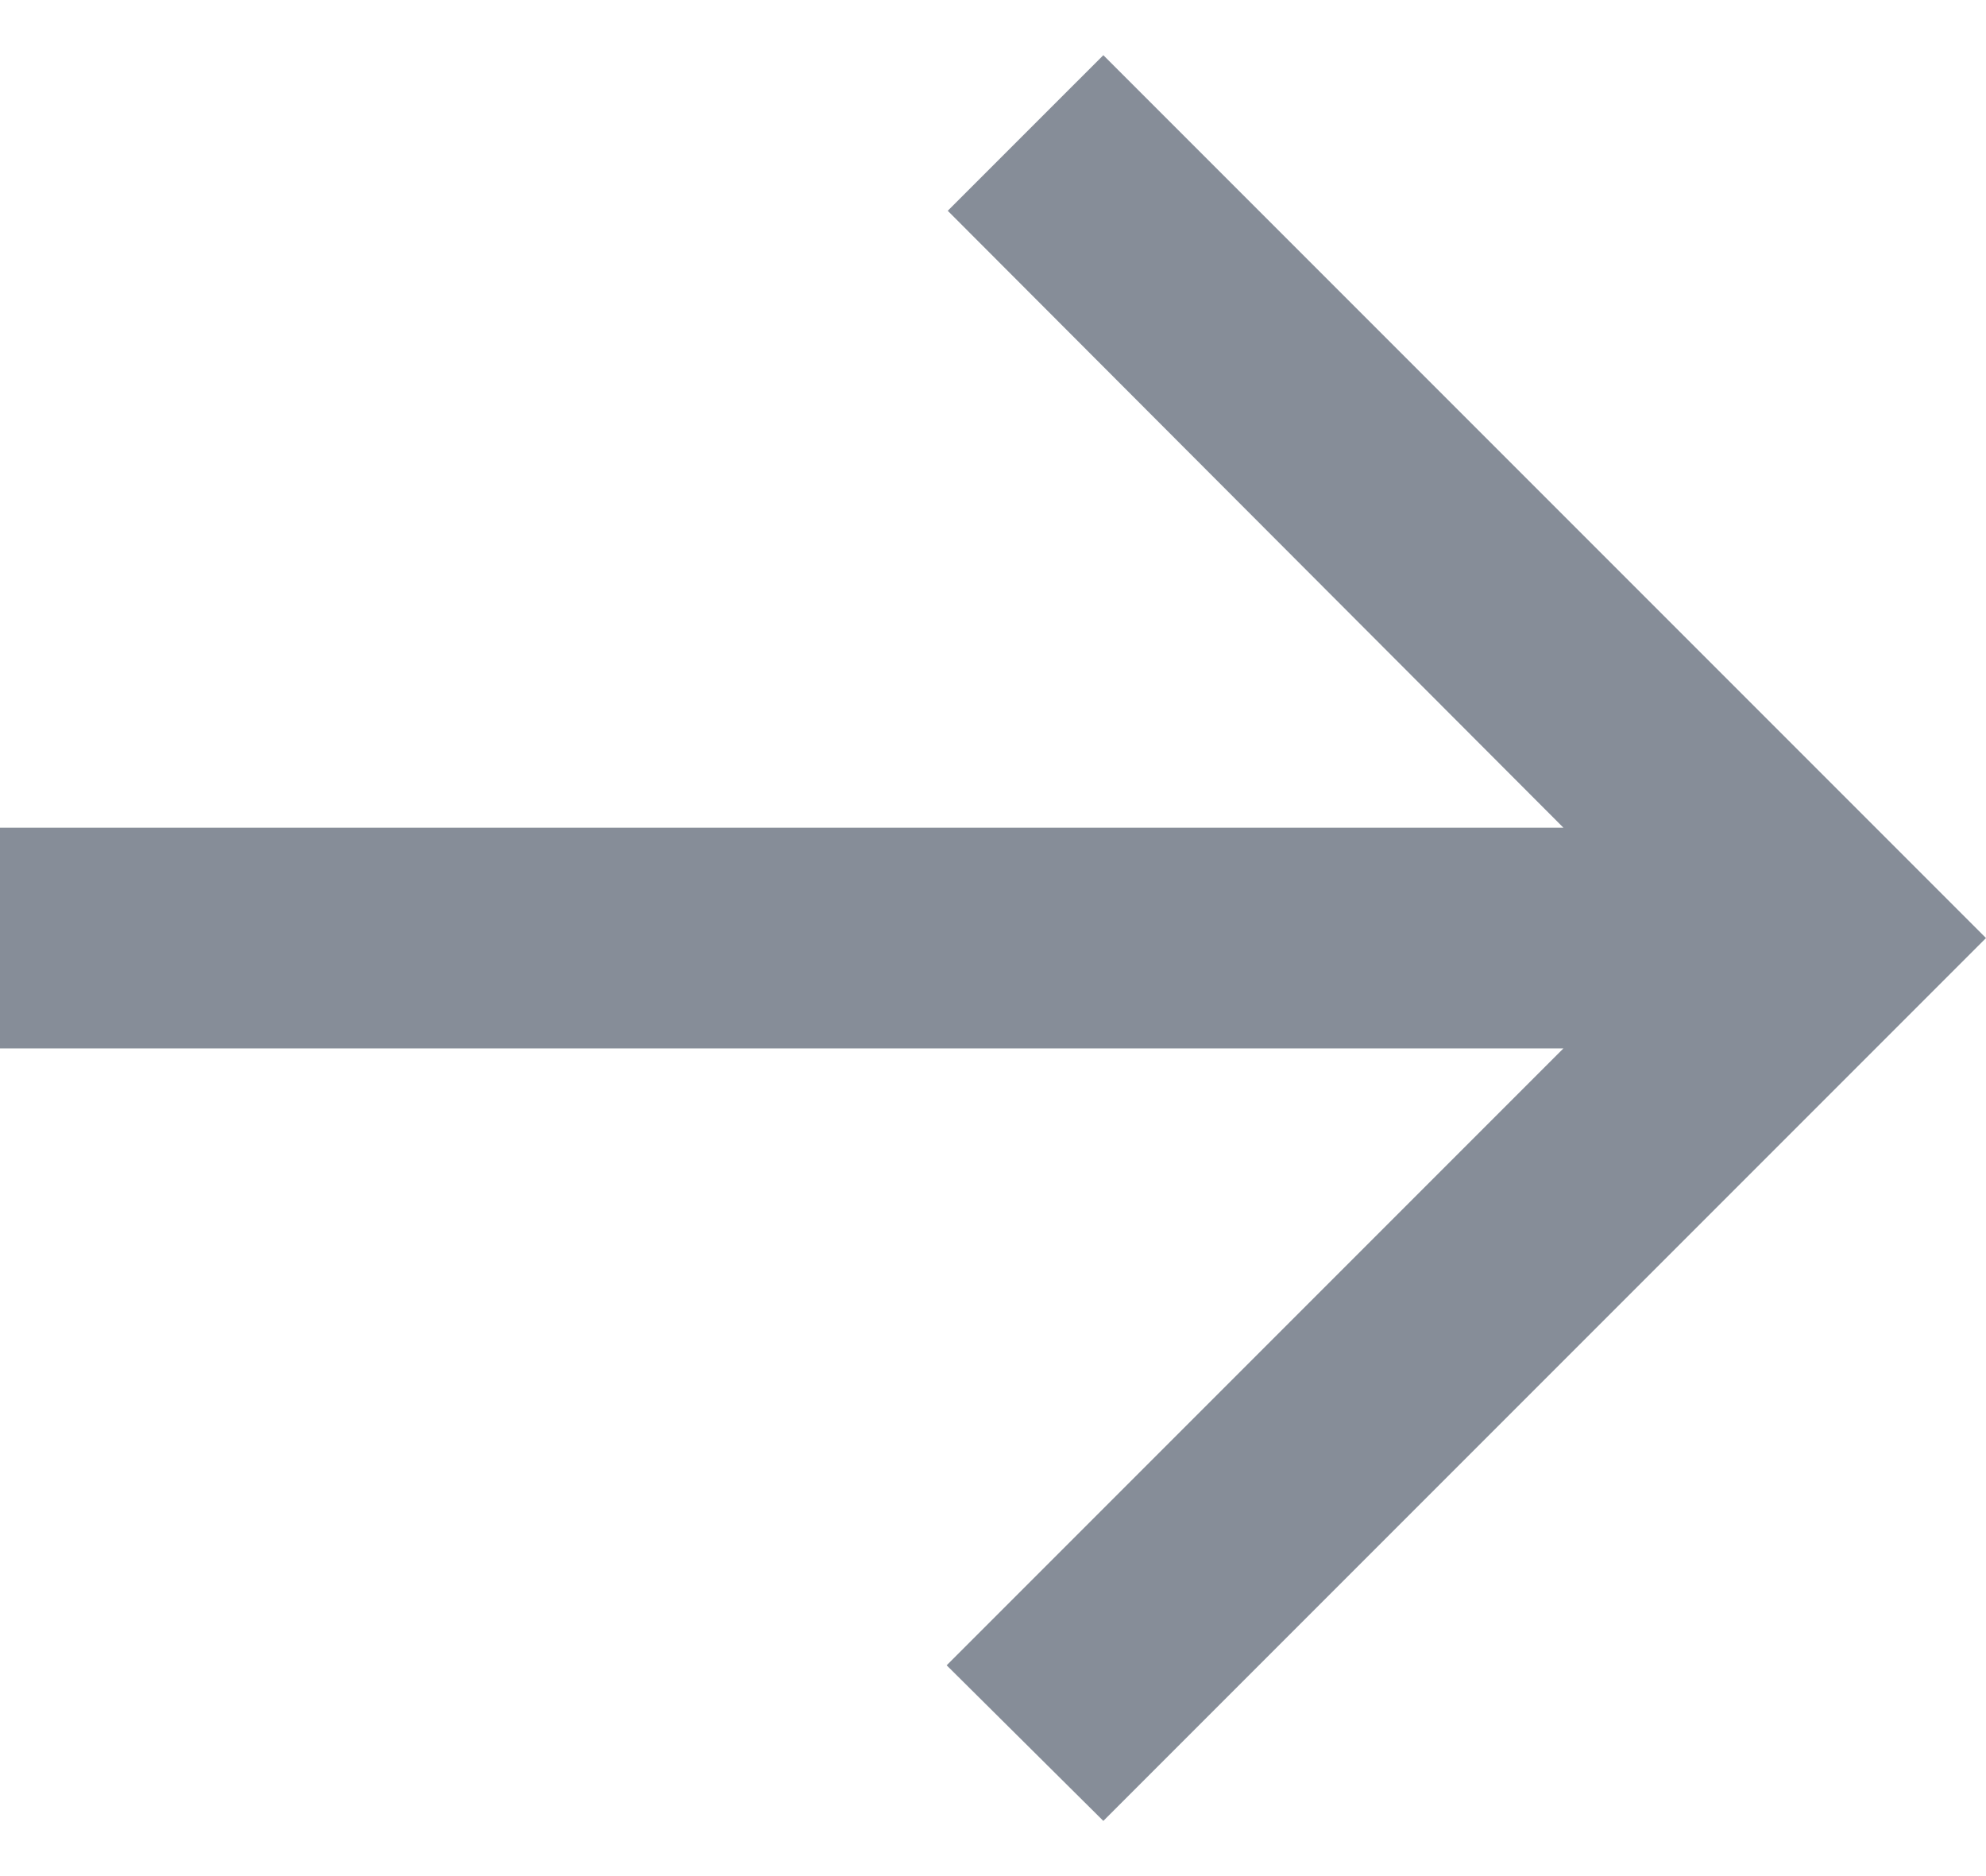 <svg width="18" height="17" viewBox="0 0 18 17" fill="none" xmlns="http://www.w3.org/2000/svg">
<path opacity="0.5" d="M6.11959e-07 9.5L14.17 9.5L8.58 15.09L10 16.5L18 8.5L10 0.5L8.59 1.91L14.17 7.5L7.86805e-07 7.5L6.11959e-07 9.5Z" fill="#0E1C32"/>
</svg>
